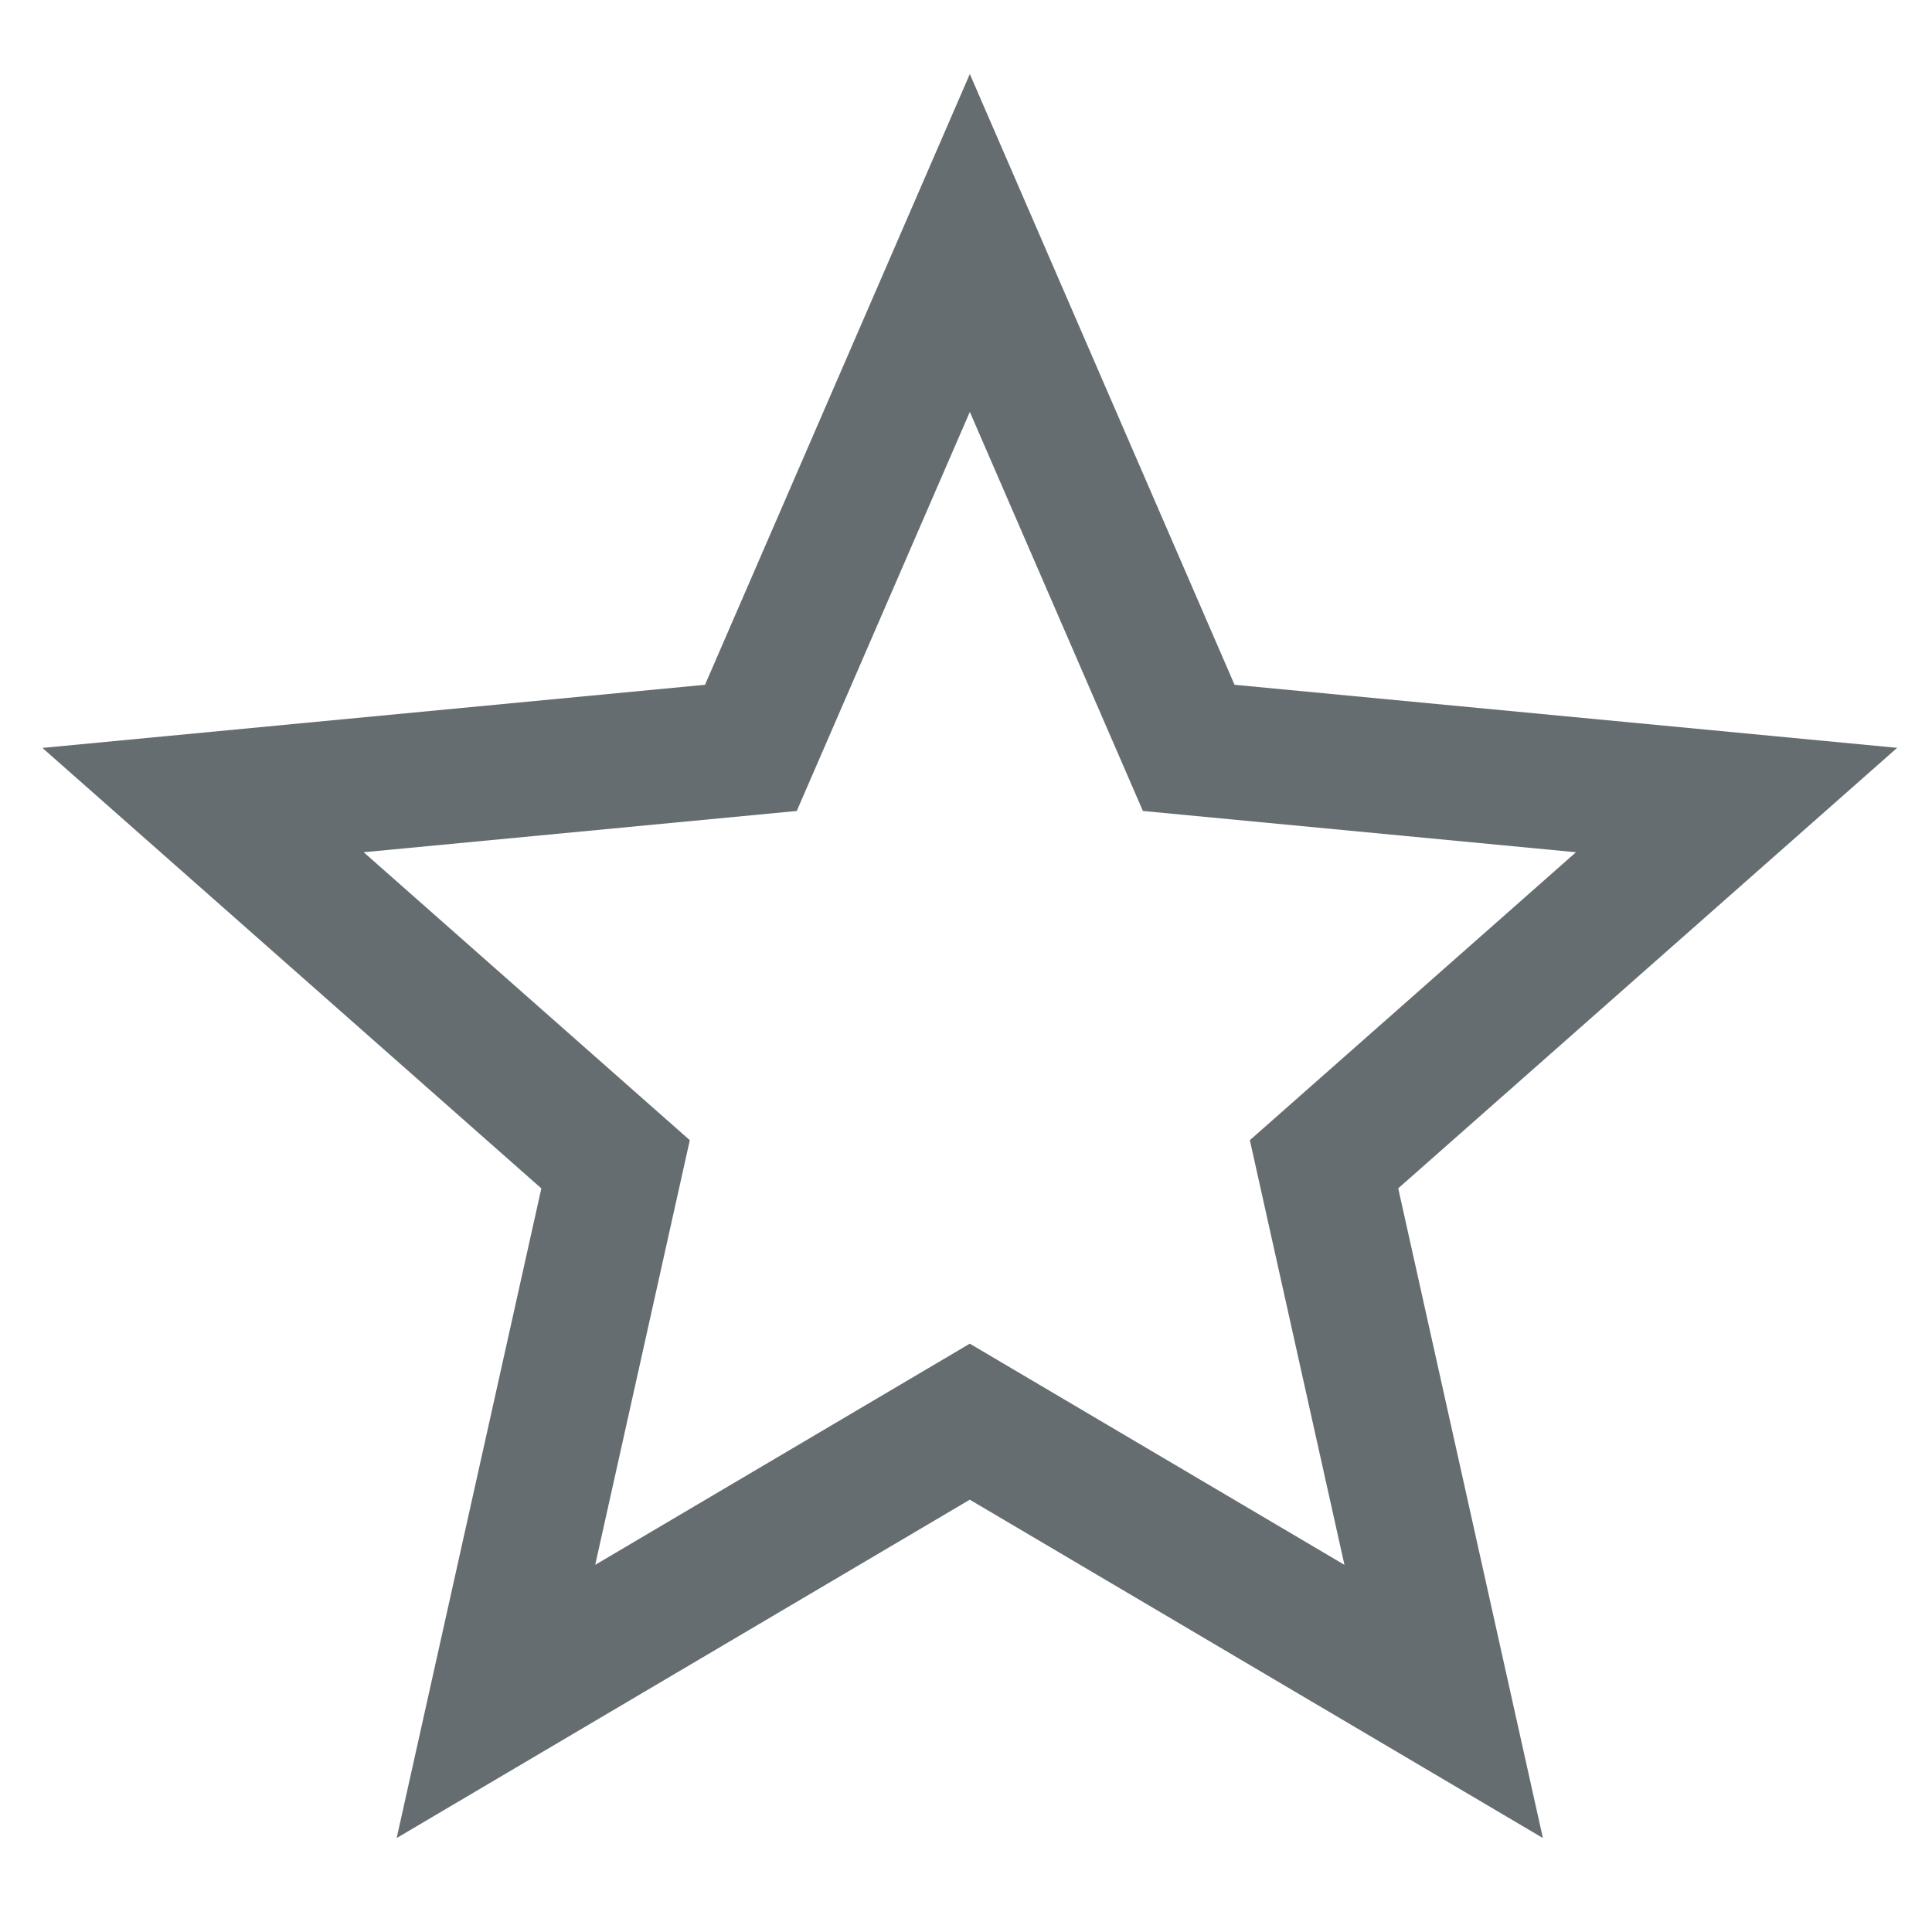 <svg xmlns="http://www.w3.org/2000/svg" width="25" height="25" fill="none"><path fill="#666d70" fill-rule="evenodd" d="m12.55.959 3.425 7.902 8.574.816-6.456 5.7 1.872 8.407-7.416-4.378-7.416 4.378 1.872-8.406-6.456-5.7 8.574-.817L12.549.959Zm0 4.37-2.24 5.165-5.604.534 4.22 3.726-1.224 5.495 4.847-2.862 4.848 2.862-1.224-5.495 4.22-3.726-5.604-.534-2.24-5.165Z" clip-rule="evenodd"/></svg>
